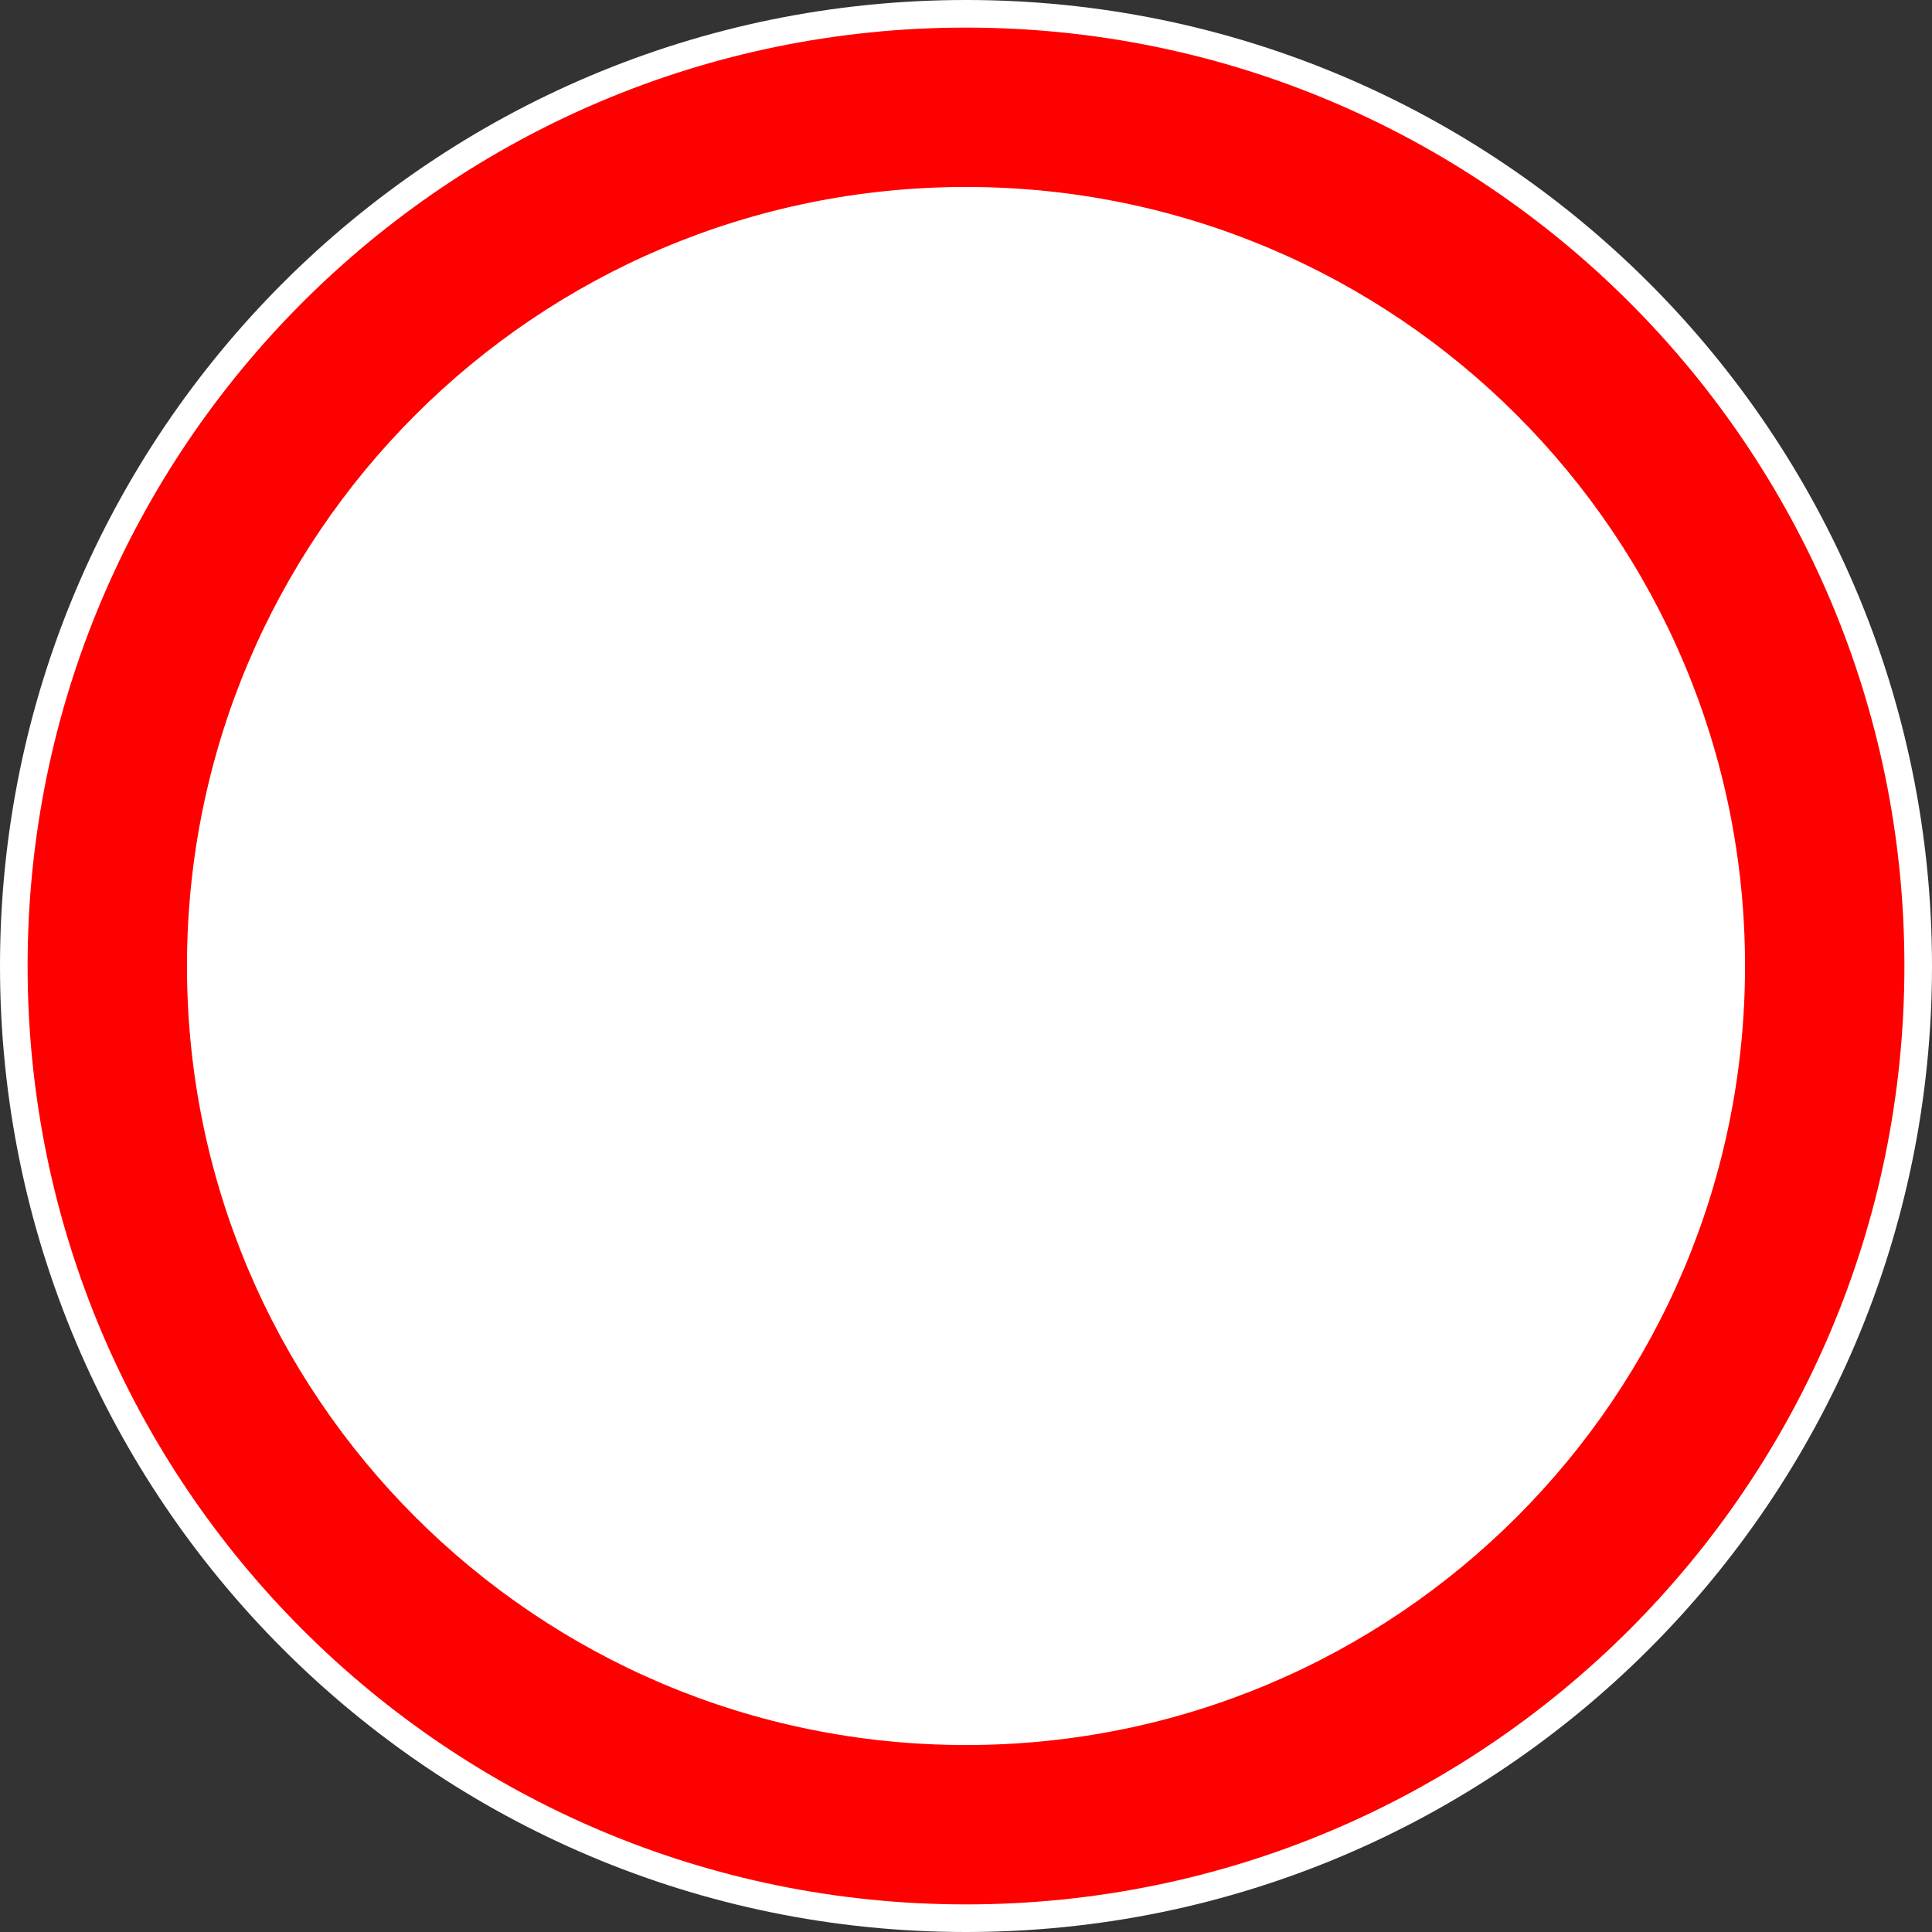 ﻿<?xml version="1.0" encoding="UTF-8"?>
<svg version="1.1" id="background" xmlns="http://www.w3.org/2000/svg" xmlns:xlink="http://www.w3.org/1999/xlink" width="700mm" height="700mm" viewBox="0 0 700 700" xml:space="preserve">
  <rect x="0" y="0" width="700" height="700" fill="#333333" stroke="none"/>
  <g>
    <path fill="#FFFFFF" fill-rule="evenodd" stroke="none" d="M350,0C156.700,0 0,156.700 0,350C0,543.299 156.700,700 350,700C543.299,700 700,543.299 700,350C700,156.700 543.299,0 350,0Z"/>
    <path fill="#FF0000" fill-rule="evenodd" stroke="none" d="M350,10C162.223,10 10,162.223 10,350C10,537.776 162.223,690 350,690C537.776,690 690,537.776 690,350C690,162.223 537.776,10 350,10ZM350,67.741C194.113,67.741 67.741,194.113 67.741,350C67.741,505.886 194.113,632.258 350,632.258C505.886,632.258 632.258,505.886 632.258,350C632.258,194.113 505.886,67.741 350,67.741Z"/>
  </g>
</svg>
